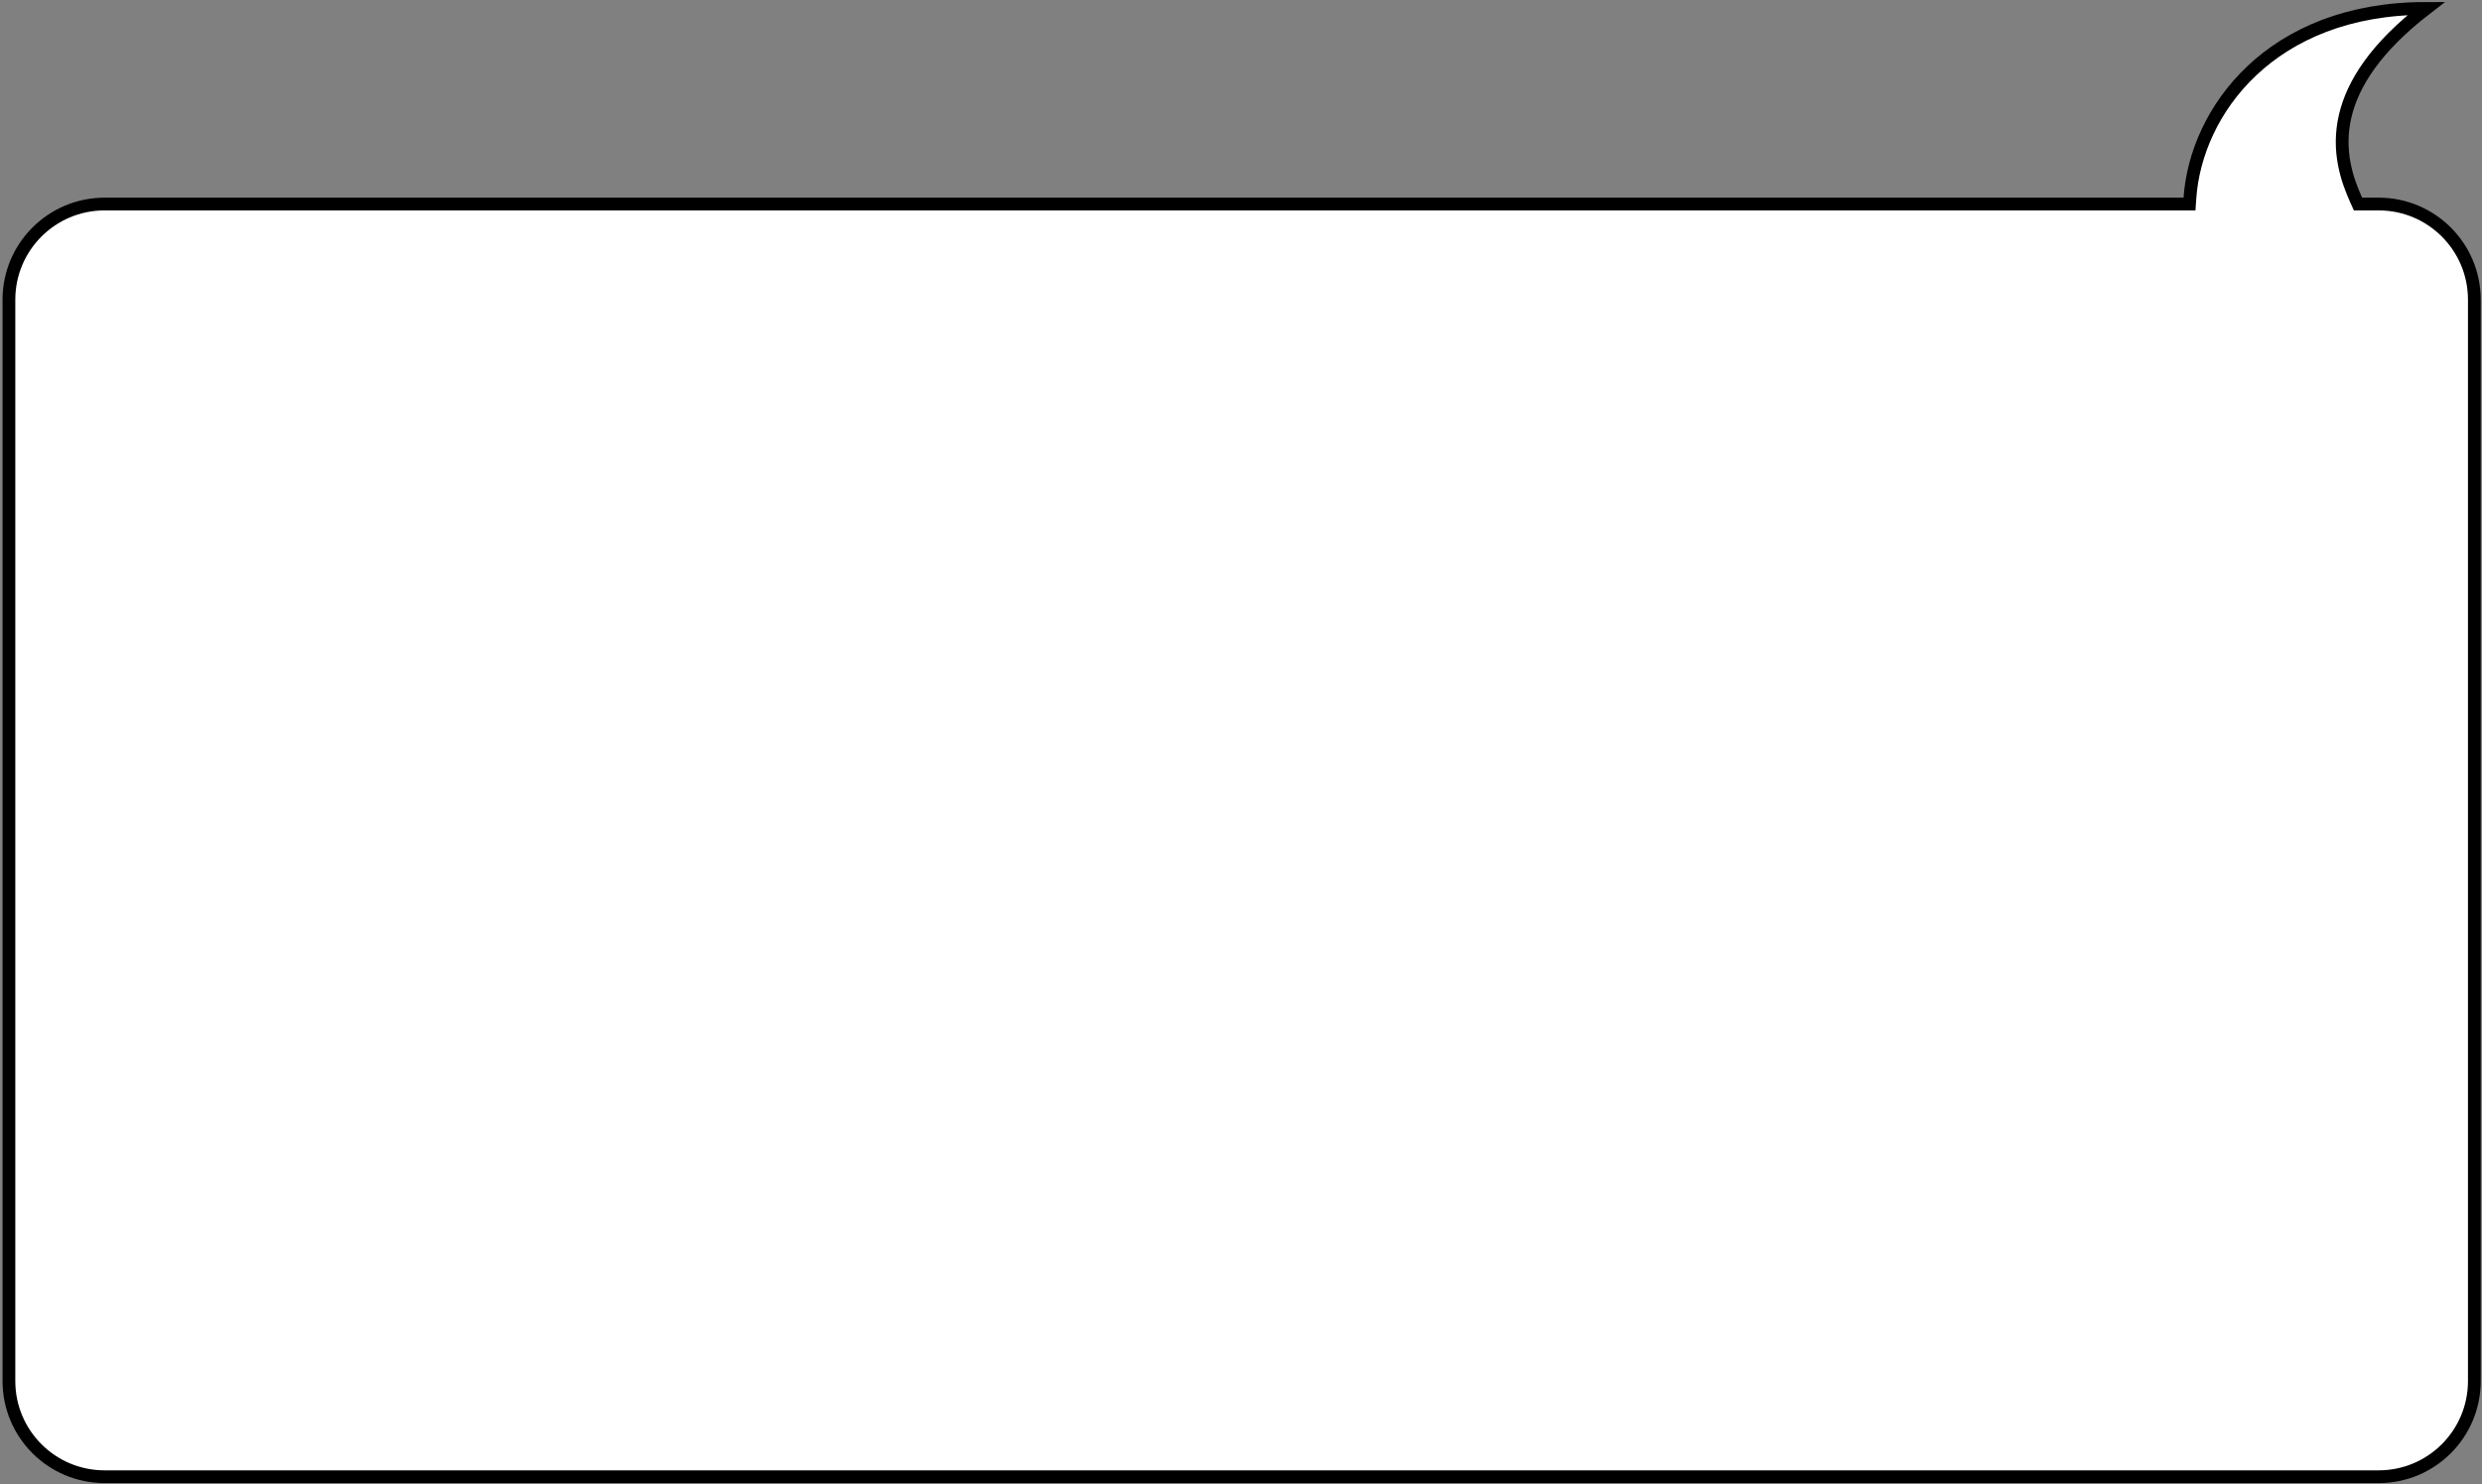 <svg width="973" height="582" viewBox="0 0 973 582" fill="none" xmlns="http://www.w3.org/2000/svg">
<rect x="0" y="0" width="973" height="582" fill="#808080" stroke="none"/>
<g clip-path="url(#clip0_2562_124559)">
<path d="M926 79.999H924.386L923.722 78.528C920.141 70.599 916.128 59.228 919.379 45.426C922.35 32.814 931.28 18.602 951.157 3.301C889.955 3.205 860.812 43.828 858.494 77.67L858.335 79.999H856H41C20.289 79.999 3.5 96.788 3.5 117.499V541.499C3.5 562.21 20.289 578.999 41 578.999H932.5C953.211 578.999 970 562.21 970 541.499V117.499C970 96.788 953.211 79.999 932.5 79.999H926Z" fill="white" stroke="black" stroke-width="5"/>
</g>
<defs>
<clipPath id="clip0_2562_124559">
<rect width="972" height="581" fill="white" transform="translate(0.5 0.5)"/>
</clipPath>
</defs>
</svg>
